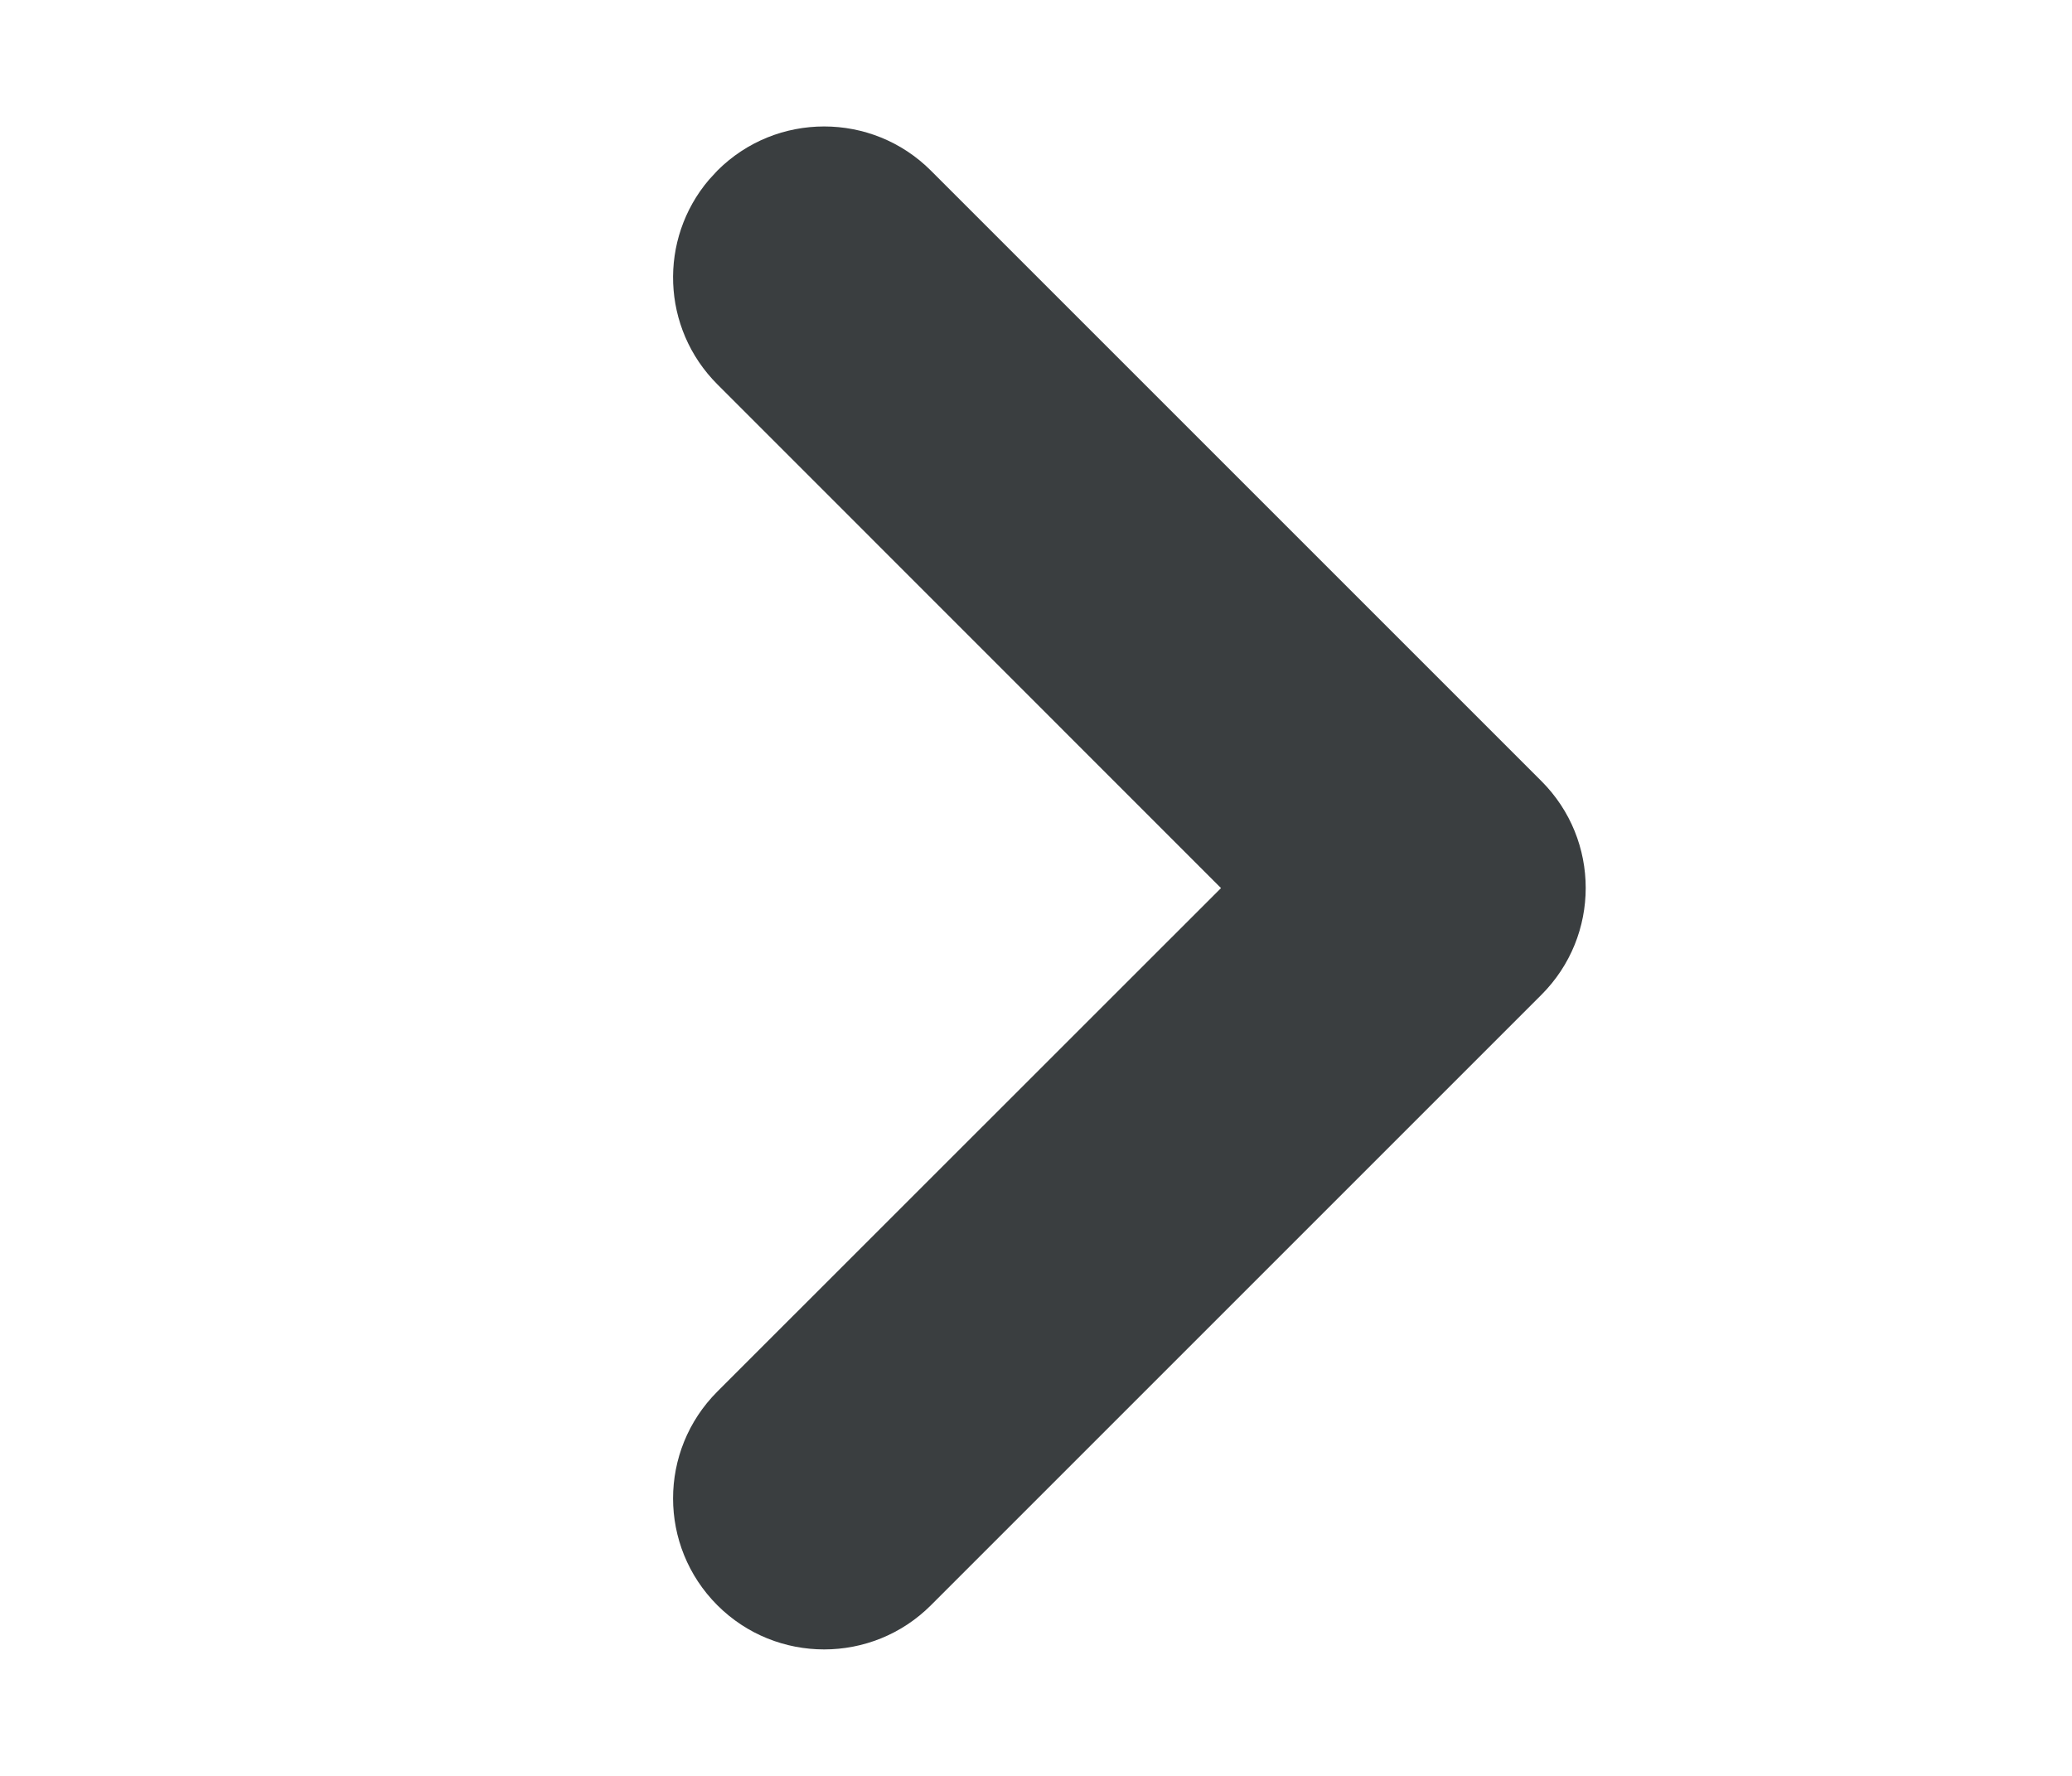 <svg width="14" height="12" viewBox="0 0 14 12" fill="none" xmlns="http://www.w3.org/2000/svg">
<path fill-rule="evenodd" clip-rule="evenodd" d="M6.29 10.847C5.892 11.245 5.245 11.245 4.847 10.847C4.448 10.448 4.448 9.802 4.847 9.403L8.25 6.001L4.847 2.597C4.468 2.218 4.449 1.616 4.79 1.215L4.847 1.153C5.245 0.755 5.892 0.755 6.29 1.153L10.415 5.278C10.814 5.677 10.814 6.323 10.415 6.722L6.29 10.847Z" fill="#3A3E40"/>
</svg>
